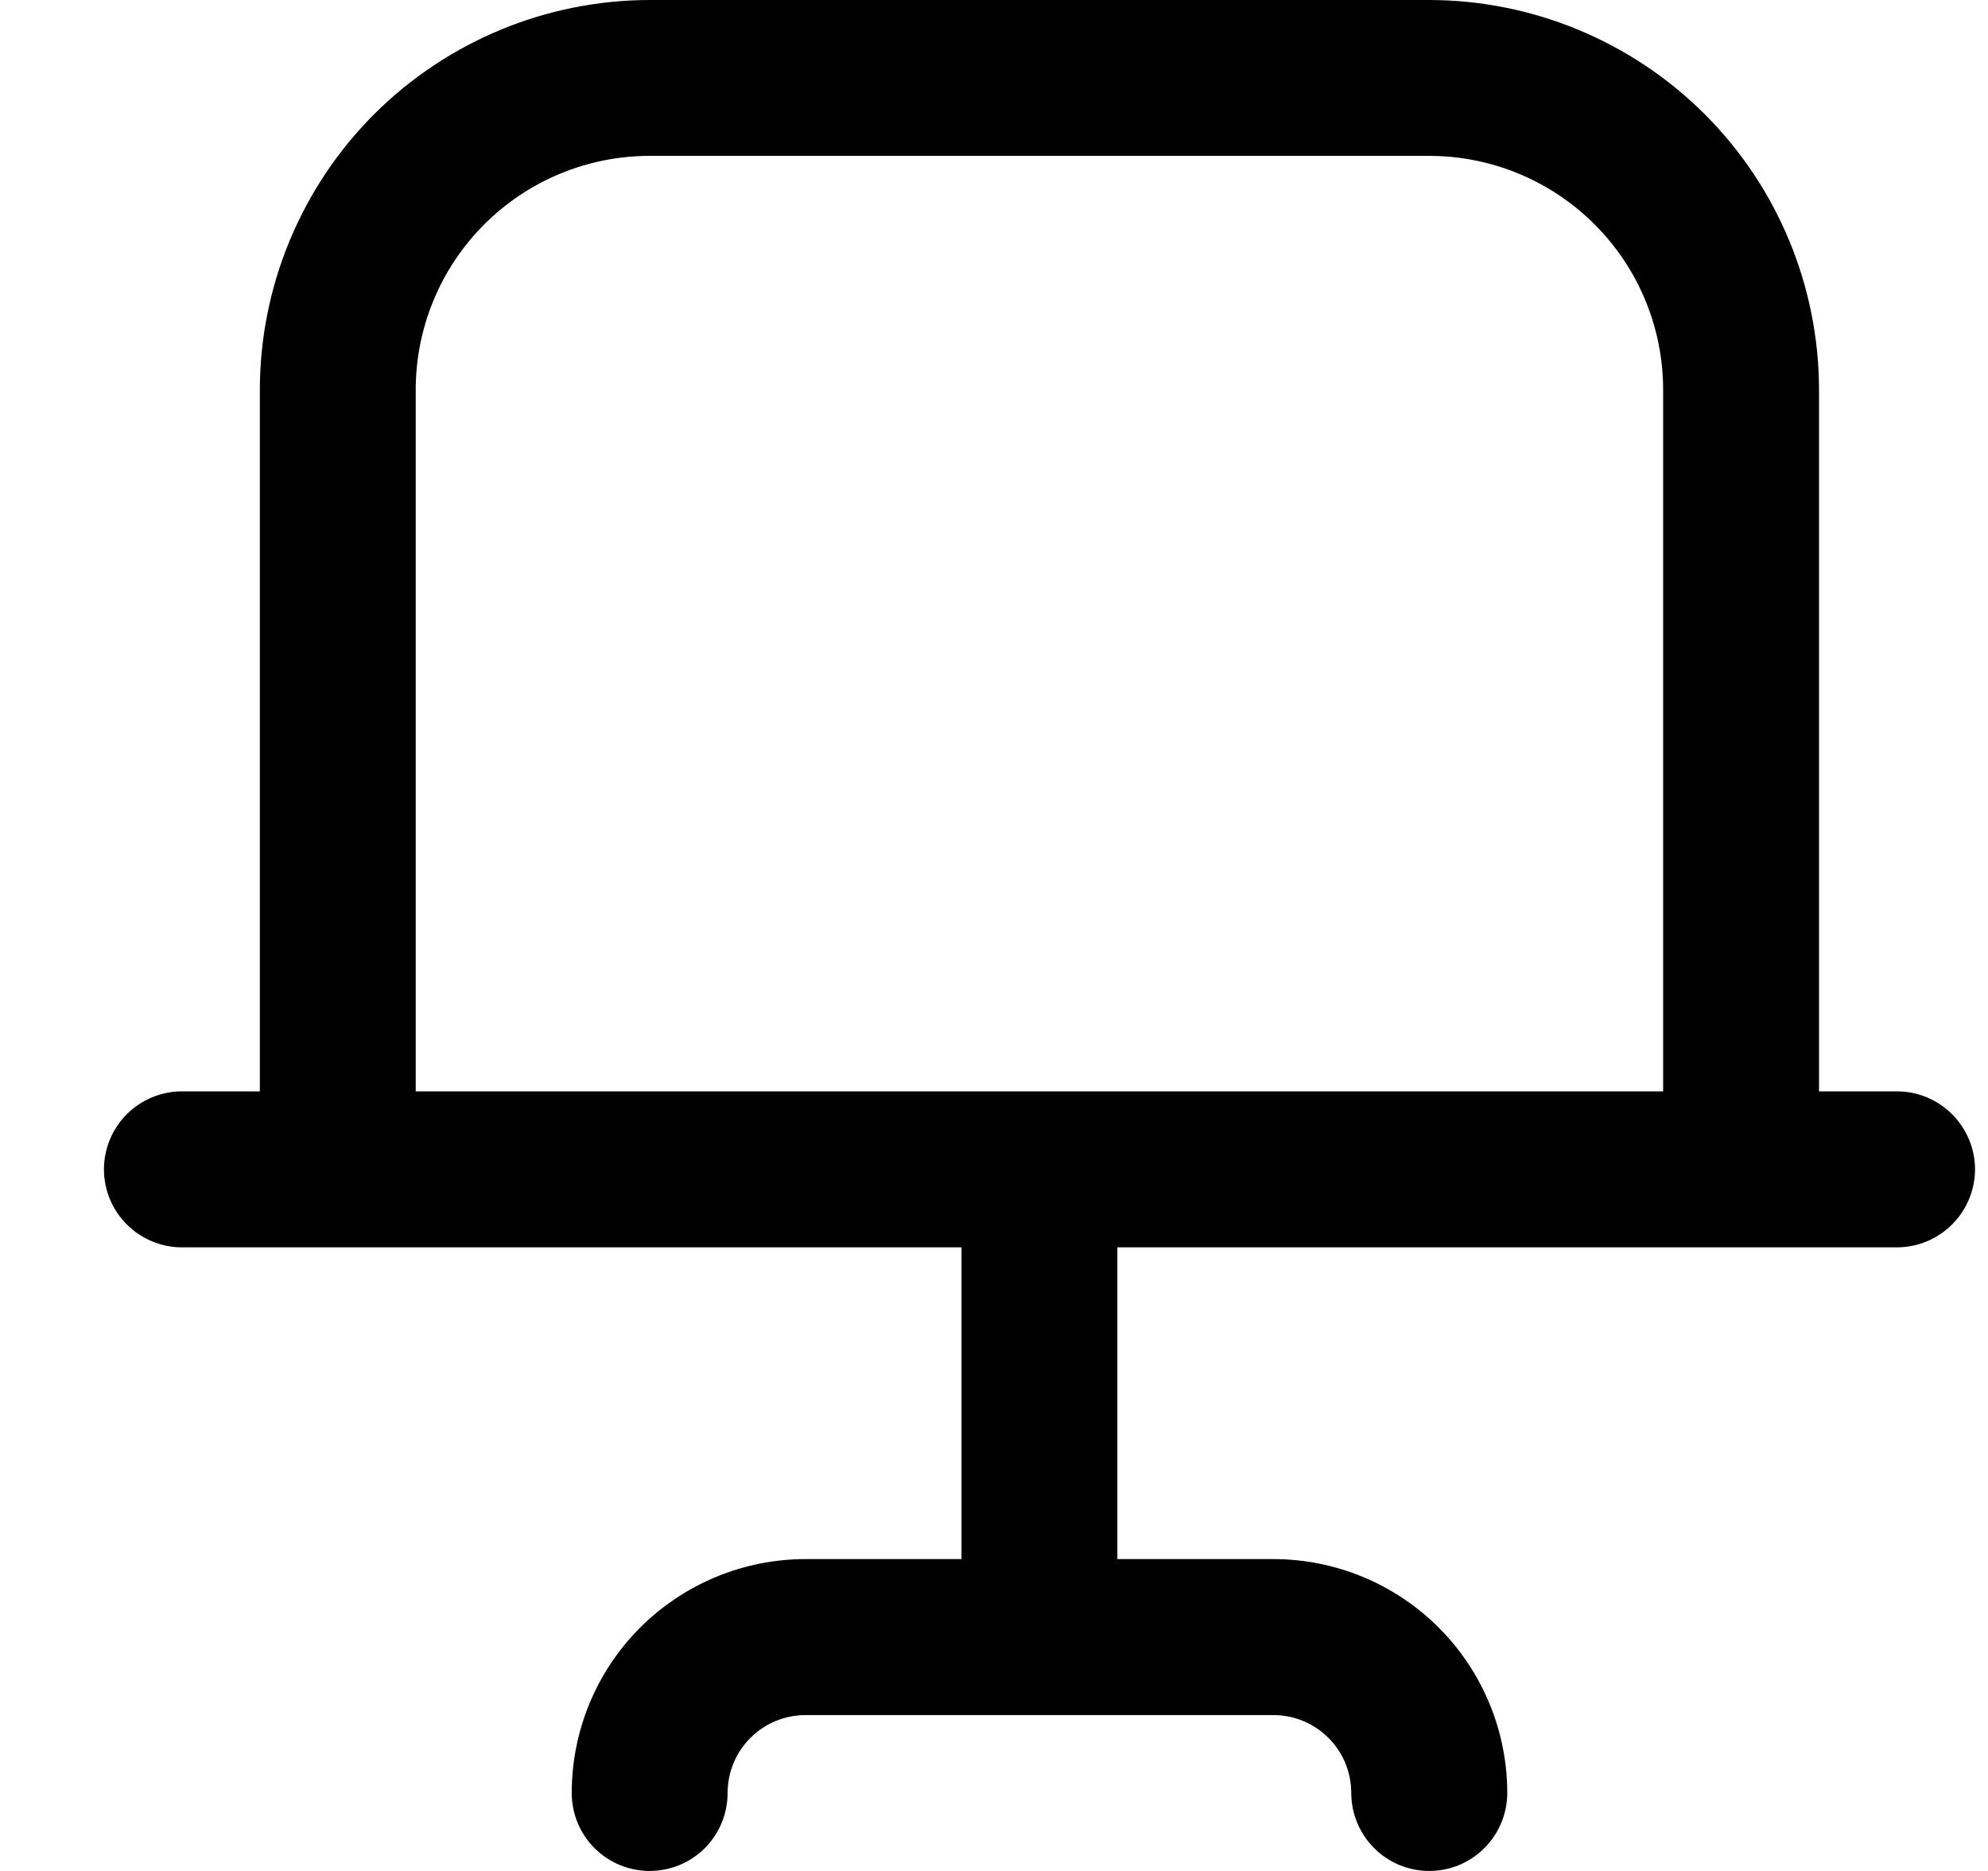 <svg width="17" height="16" viewBox="0 0 17 16" fill="none" xmlns="http://www.w3.org/2000/svg">
<g clip-path="url(#clip0_483_13735)">
<path d="M16.222 9.333H15.555V3.333C15.554 2.45 15.203 1.602 14.578 0.977C13.953 0.353 13.106 0.001 12.222 0L5.555 0C4.672 0.001 3.824 0.353 3.199 0.977C2.575 1.602 2.223 2.45 2.222 3.333V9.333H1.555C1.379 9.333 1.209 9.404 1.084 9.529C0.959 9.654 0.889 9.823 0.889 10C0.889 10.177 0.959 10.346 1.084 10.471C1.209 10.596 1.379 10.667 1.555 10.667H8.222V13.333H6.889C6.358 13.333 5.85 13.544 5.474 13.919C5.099 14.294 4.889 14.803 4.889 15.333C4.889 15.51 4.959 15.68 5.084 15.805C5.209 15.93 5.379 16 5.555 16C5.732 16 5.902 15.93 6.027 15.805C6.152 15.68 6.222 15.51 6.222 15.333C6.222 15.156 6.292 14.987 6.417 14.862C6.542 14.737 6.712 14.667 6.889 14.667H10.889C11.066 14.667 11.235 14.737 11.36 14.862C11.485 14.987 11.555 15.156 11.555 15.333C11.555 15.51 11.626 15.68 11.751 15.805C11.876 15.93 12.045 16 12.222 16C12.399 16 12.568 15.93 12.693 15.805C12.818 15.68 12.889 15.51 12.889 15.333C12.889 14.803 12.678 14.294 12.303 13.919C11.928 13.544 11.419 13.333 10.889 13.333H9.555V10.667H16.222C16.399 10.667 16.568 10.596 16.693 10.471C16.818 10.346 16.889 10.177 16.889 10C16.889 9.823 16.818 9.654 16.693 9.529C16.568 9.404 16.399 9.333 16.222 9.333ZM3.555 3.333C3.555 2.803 3.766 2.294 4.141 1.919C4.516 1.544 5.025 1.333 5.555 1.333H12.222C12.752 1.333 13.261 1.544 13.636 1.919C14.011 2.294 14.222 2.803 14.222 3.333V9.333H3.555V3.333Z" fill="black"/>
</g>
<defs>
<clipPath id="clip0_483_13735">
<rect width="16" height="16" fill="white" transform="translate(0.889)"/>
</clipPath>
</defs>
</svg>
